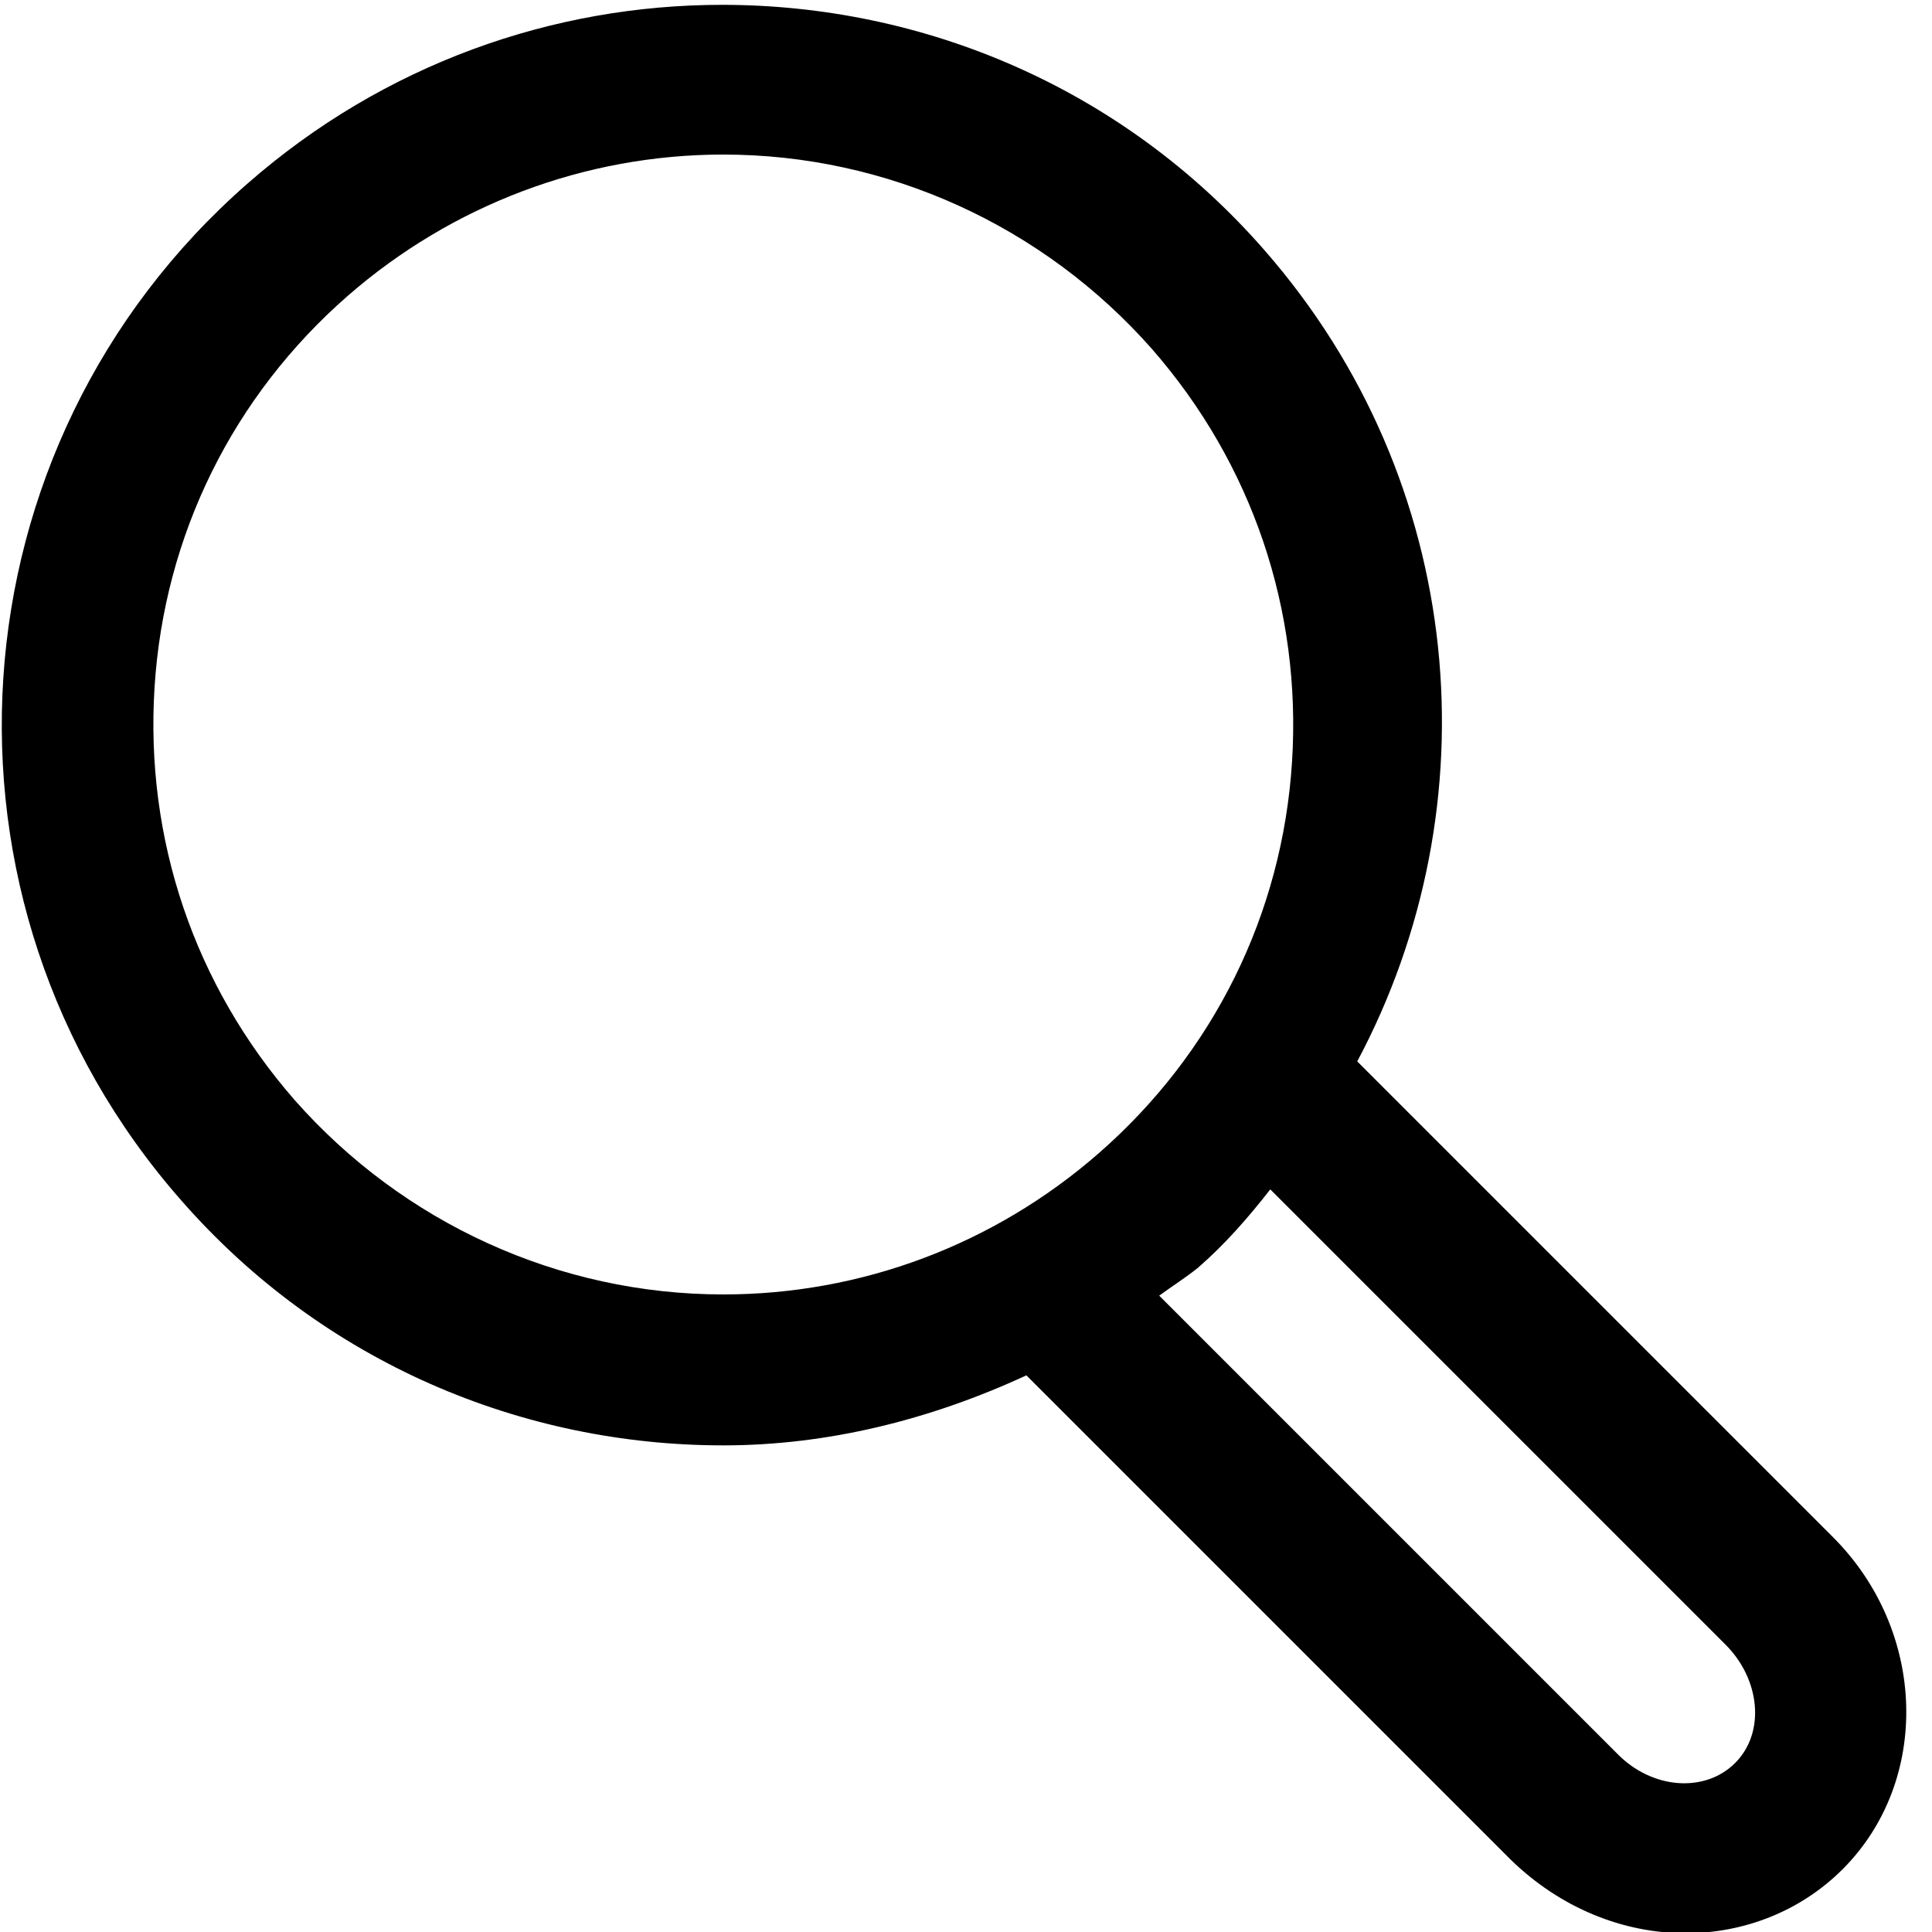 <svg width="16" height="16" viewBox="0 0 16 16" fill="none" xmlns="http://www.w3.org/2000/svg">
  <title>Search Icon</title>
  <path d="M15.18 12.73L11.24 8.79C12.37 6.67 12.15 3.99 10.47 2.07C9.29 0.72 7.64 0.04 5.98 0.04C4.58 0.04 3.18 0.53 2.05 1.52C-0.43 3.69 -0.68 7.46 1.5 9.94C2.68 11.29 4.33 11.97 5.99 11.97C6.85 11.97 7.7 11.76 8.5 11.39L12.51 15.4C12.92 15.8 13.44 16.01 13.96 16.01C14.44 16.01 14.91 15.83 15.26 15.48C15.99 14.75 15.96 13.51 15.18 12.73ZM5.99 10.72C4.63 10.72 3.34 10.13 2.44 9.11C1.61 8.16 1.2 6.95 1.28 5.69C1.36 4.43 1.93 3.28 2.88 2.45C3.74 1.7 4.84 1.28 5.99 1.28C7.35 1.28 8.64 1.87 9.54 2.89C10.37 3.84 10.78 5.05 10.7 6.31C10.62 7.57 10.05 8.72 9.1 9.55C8.23 10.31 7.13 10.72 5.99 10.72ZM14.37 14.6C14.12 14.85 13.68 14.82 13.39 14.52L9.6 10.73C9.71 10.65 9.82 10.58 9.92 10.5C10.15 10.3 10.34 10.08 10.52 9.85L14.29 13.62C14.58 13.91 14.62 14.35 14.37 14.6Z" fill="currentColor"/>
</svg>
